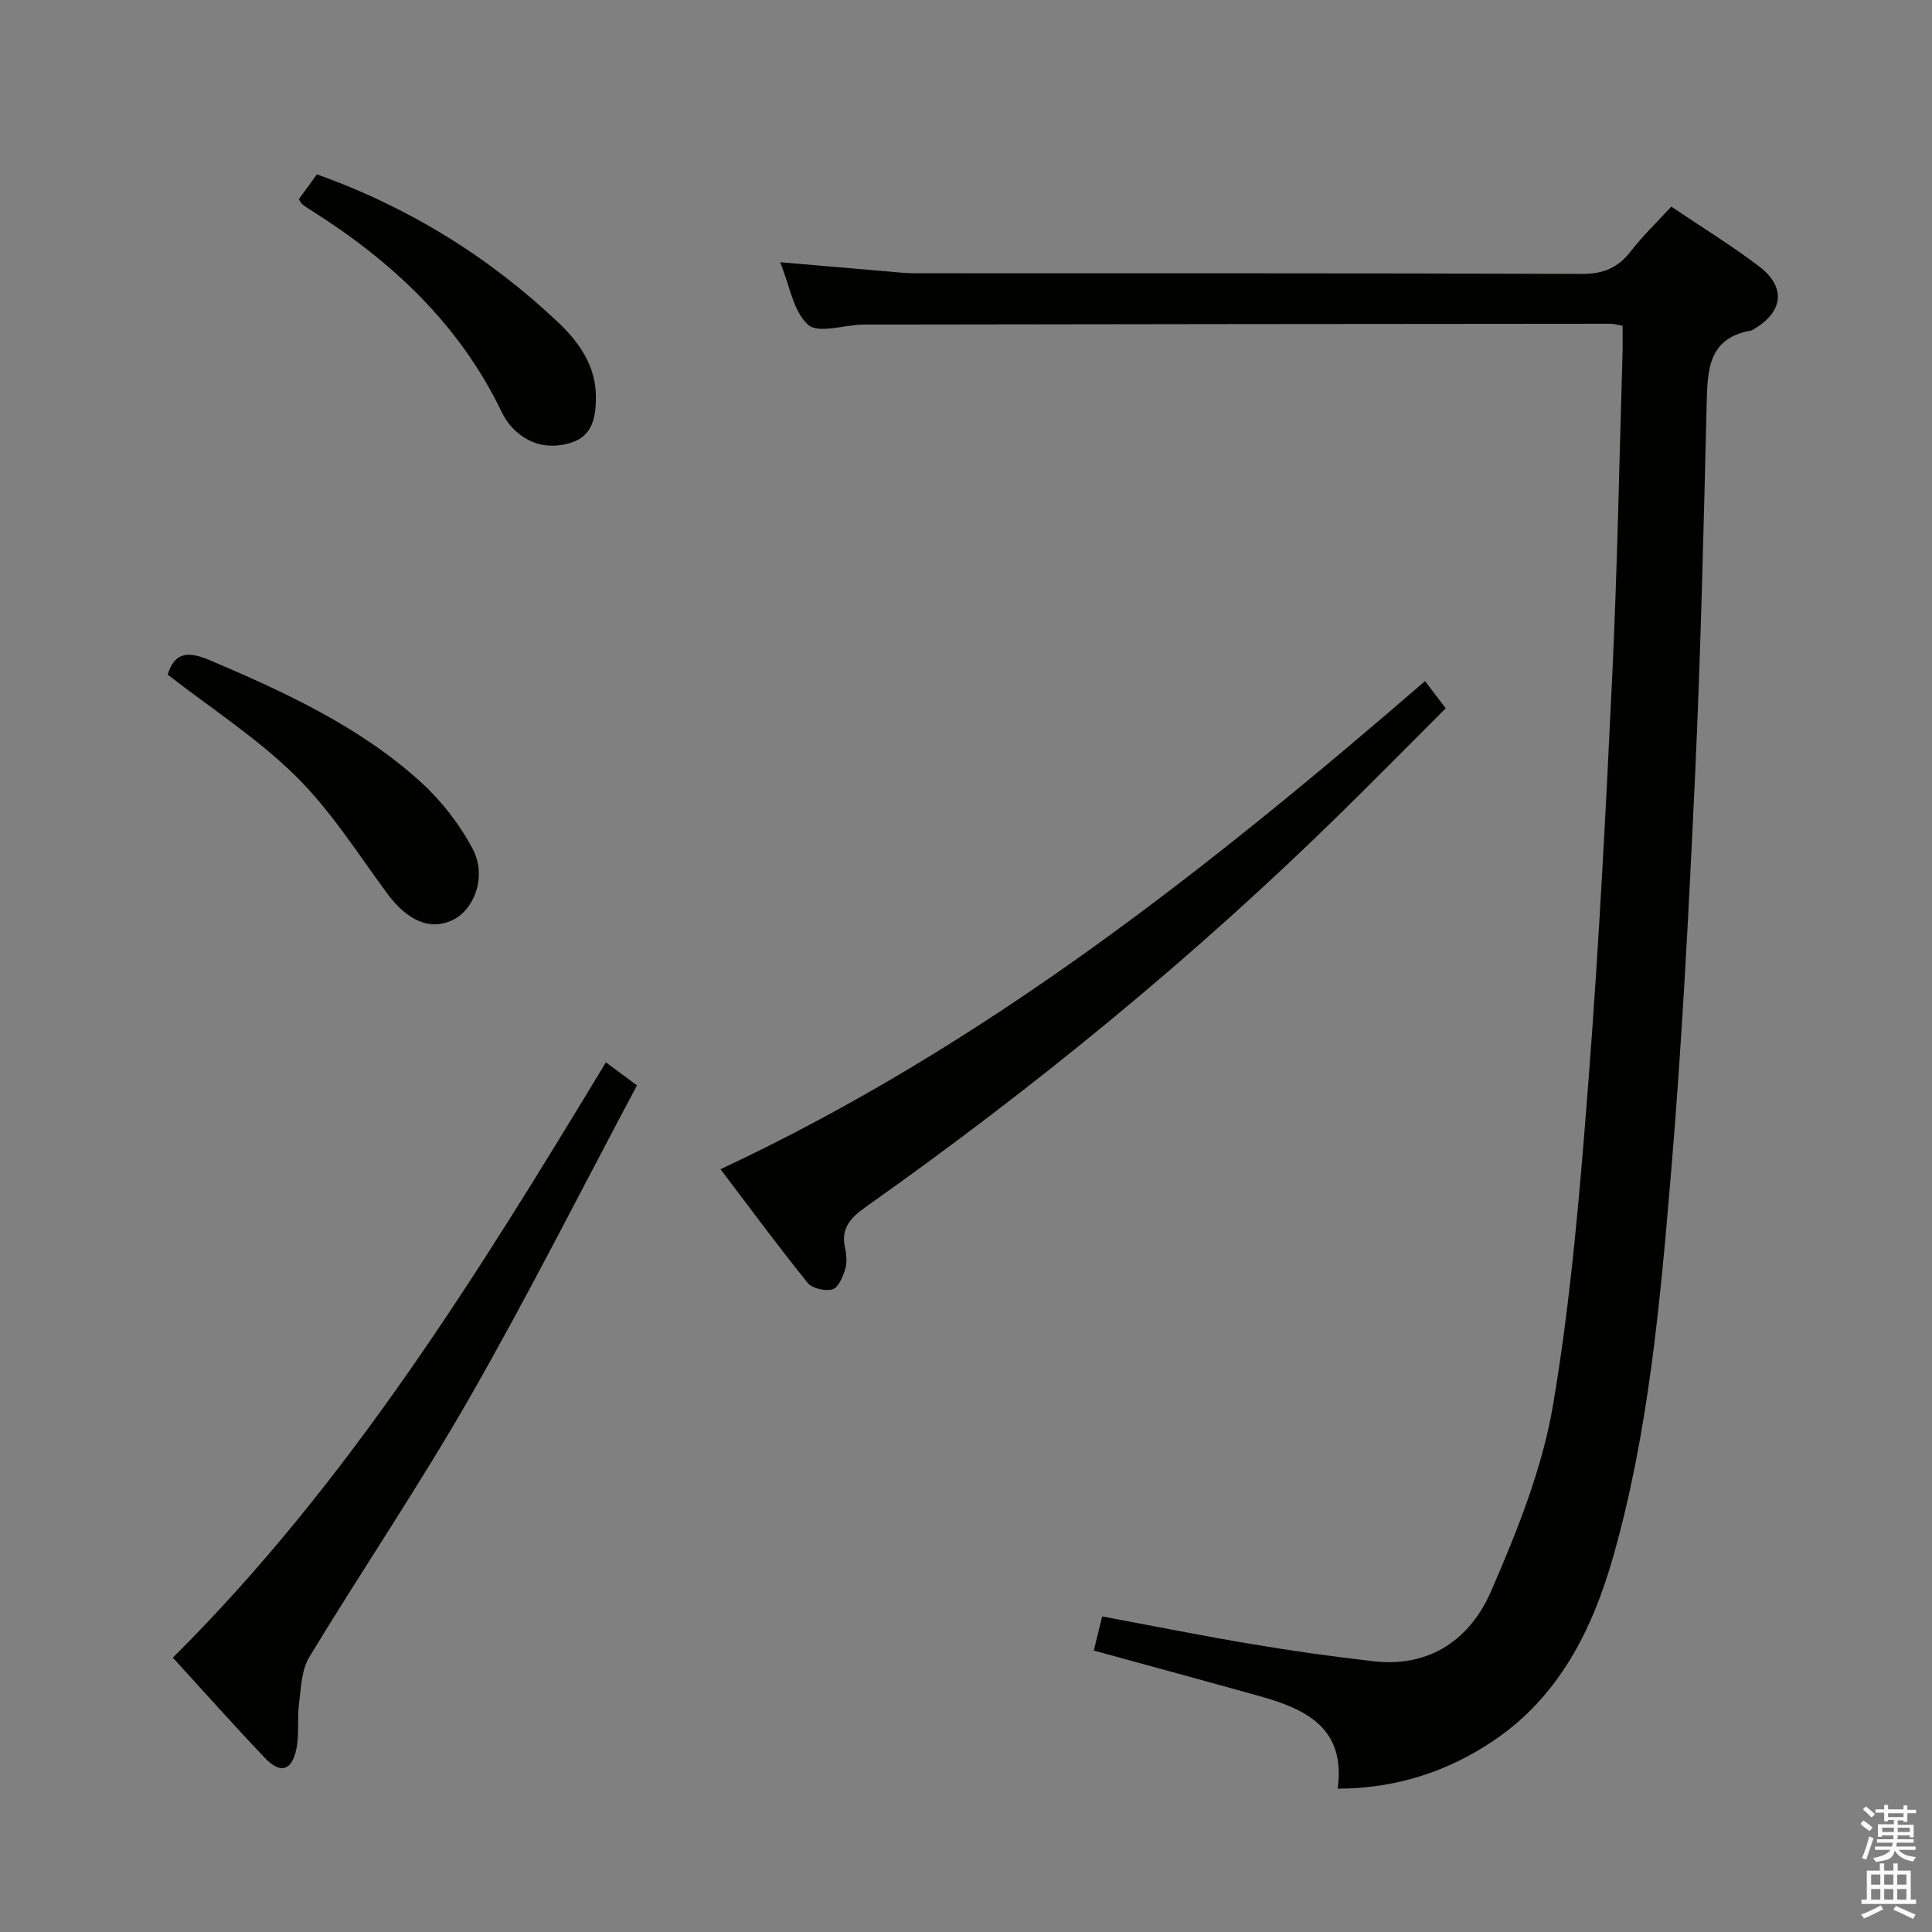 <svg enable-background="new 0 0 400 400" viewBox="0 0 400 400" xmlns="http://www.w3.org/2000/svg"><rect x="0" y="0" width="400" height="400" fill="#808080" stroke="none"/><path d="m385.2 377.6.6-.7c.6.4 1.3.9 1.9 1.5l-.6.7c-.8-.5-1.4-1-1.9-1.5zm.3 7.1c.6-1.4 1.1-2.9 1.5-4.5.3.1.6.3.9.4-.5 1.4-1 2.9-1.5 4.4zm.2-10.1.6-.6c.7.5 1.3 1.1 1.9 1.6l-.7.7c-.6-.6-1.2-1.2-1.8-1.7zm8.4-.8h.8v.9h1.8v.7h-1.8v1.8h-.8v-.3h-1.2v.9h3.3v2.6h-.8v-.4h-2.5c0 .3 0 .6-.1.8h3.4v.7h-3.5c0 .3-.1.6-.1.8h4v.7h-3.5c.7.9 1.9 1.3 3.6 1.5-.2.2-.4.5-.6.9-1.9-.3-3.2-1.1-3.8-2.3-.5 2.1-1.8 2-3.9 2.4-.2-.3-.4-.5-.6-.8 1.9-.4 3.1-.9 3.6-1.7h-3.2v-.7h3.5c.1-.2.1-.5.2-.8h-3.3v-.7h3.4c0-.2 0-.5 0-.8h-2.4v.3h-.8v-2.6h3.3v-.9h-1.2v.3h-.8v-1.8h-1.8v-.7h1.8v-.9h.8v.9h3.2zm-4.4 5.5h2.4c0-.3 0-.6 0-.9h-2.4zm1.2-3.1h3.2v-.8h-3.2zm4.4 2.2h-2.4v.9h2.5v-.9z" fill="#fafafb"/><path d="m389.2 385.8h.9v1.5h1.9v-1.5h.9v1.5h2.7v6h1.1v.9h-11.3v-.9h1.1v-6h2.7zm.2 8.7.5.8c-1.2.6-2.5 1.3-4 1.9-.2-.3-.3-.6-.6-.8 1.6-.6 3-1.3 4.1-1.9zm-2-4.3h1.9v-2.1h-1.9zm0 3.1h1.9v-2.2h-1.9zm2.7-3.1h1.9v-2.1h-1.9zm0 3.1h1.9v-2.2h-1.9zm2.4 1.3c1.4.6 2.7 1.2 4.1 1.8l-.5.9c-1.5-.7-2.8-1.4-4.1-1.9zm2.2-6.5h-1.9v2.1h1.9zm-1.9 5.2h1.9v-2.2h-1.9z" fill="#fafafb"/><g fill="#010100"><path d="m346.02 42.78c6.41 4.32 12.52 8.06 18.19 12.38 5.67 4.31 5 9.47-1.22 13.06-.14.08-.29.19-.44.22-8.87 1.54-9.03 8.1-9.2 15.15-.63 25.78-1.23 51.57-2.42 77.33-1.29 27.73-2.71 55.48-5.06 83.14-2.23 26.28-4.61 52.65-11.86 78.18-4.3 15.14-11.23 29.01-24.76 38.13-9.48 6.4-20.14 9.92-32.3 9.96 1.72-12.52-6.51-16.47-16.11-19.15-11.31-3.16-22.65-6.23-34.38-9.45.59-2.41 1.12-4.58 1.73-7.07 10.6 1.98 20.82 4.03 31.08 5.75 8.34 1.4 16.73 2.58 25.13 3.54 11.71 1.34 20.05-4.67 24.33-14.55 5.37-12.4 10.58-25.31 12.81-38.51 3.76-22.22 5.61-44.81 7.35-67.31 2.16-28.01 3.6-56.08 4.93-84.14 1.04-22.1 1.44-44.22 2.11-66.34.05-1.8.01-3.61.01-5.66-1.07-.18-1.85-.41-2.62-.41-51.49.04-102.98.08-154.47.17-3.95.01-9.35 1.95-11.51.06-3.1-2.72-3.84-8.13-5.82-12.97 7.58.65 14.56 1.26 21.54 1.85 2.15.18 4.3.44 6.46.44 45.99.03 91.98-.05 137.97.13 4.46.02 7.51-1.27 10.17-4.71 2.42-3.14 5.32-5.91 8.36-9.22z"/><path d="m149.17 242.07c54.65-25.54 100.82-62.13 145.87-101.05 1.46 1.92 2.74 3.6 4.28 5.63-7.2 7.2-14.29 14.39-21.49 21.46-30.59 30.05-63.67 57.09-98.66 81.83-3.11 2.2-5.12 4.4-4.21 8.45.32 1.43.43 3.1.01 4.46-.48 1.55-1.43 3.77-2.62 4.1-1.52.42-4.2-.19-5.14-1.35-6.05-7.5-11.77-15.27-18.04-23.53z"/><path d="m35.79 343.2c36.5-36.31 63.22-79.57 89.65-123.25 2 1.48 3.85 2.84 6.44 4.76-11.53 21.64-22.49 43.41-34.58 64.54-10.47 18.3-22.34 35.8-33.27 53.84-1.63 2.69-1.71 6.42-2.13 9.71-.4 3.1.1 6.35-.55 9.37-.96 4.5-3.33 5.14-6.52 1.78-6.41-6.73-12.58-13.68-19.04-20.75z"/><path d="m34.72 139.68c1.27-4.12 3.58-5.17 8.58-3.05 15.64 6.66 31.04 13.71 43.75 25.22 4.31 3.91 8.12 8.8 10.83 13.94 2.97 5.63.32 12.61-4.25 14.74-4.67 2.18-9.34.05-13.48-5.57-6.09-8.26-11.66-17.11-18.89-24.25-7.93-7.84-17.51-14.01-26.54-21.03z"/><path d="m61.87 41.25c1.2-1.65 2.44-3.37 3.74-5.16 18.97 6.8 35.54 17.02 49.94 30.64 4.33 4.1 7.88 9.08 7.83 15.61-.03 4.02-.69 7.91-5.11 9.3-4.6 1.45-8.89.44-12.29-3.18-.9-.95-1.62-2.13-2.19-3.32-8.76-18.13-22.83-31.2-39.59-41.73-.56-.35-1.11-.72-1.62-1.14-.25-.19-.38-.53-.71-1.02z"/></g></svg>